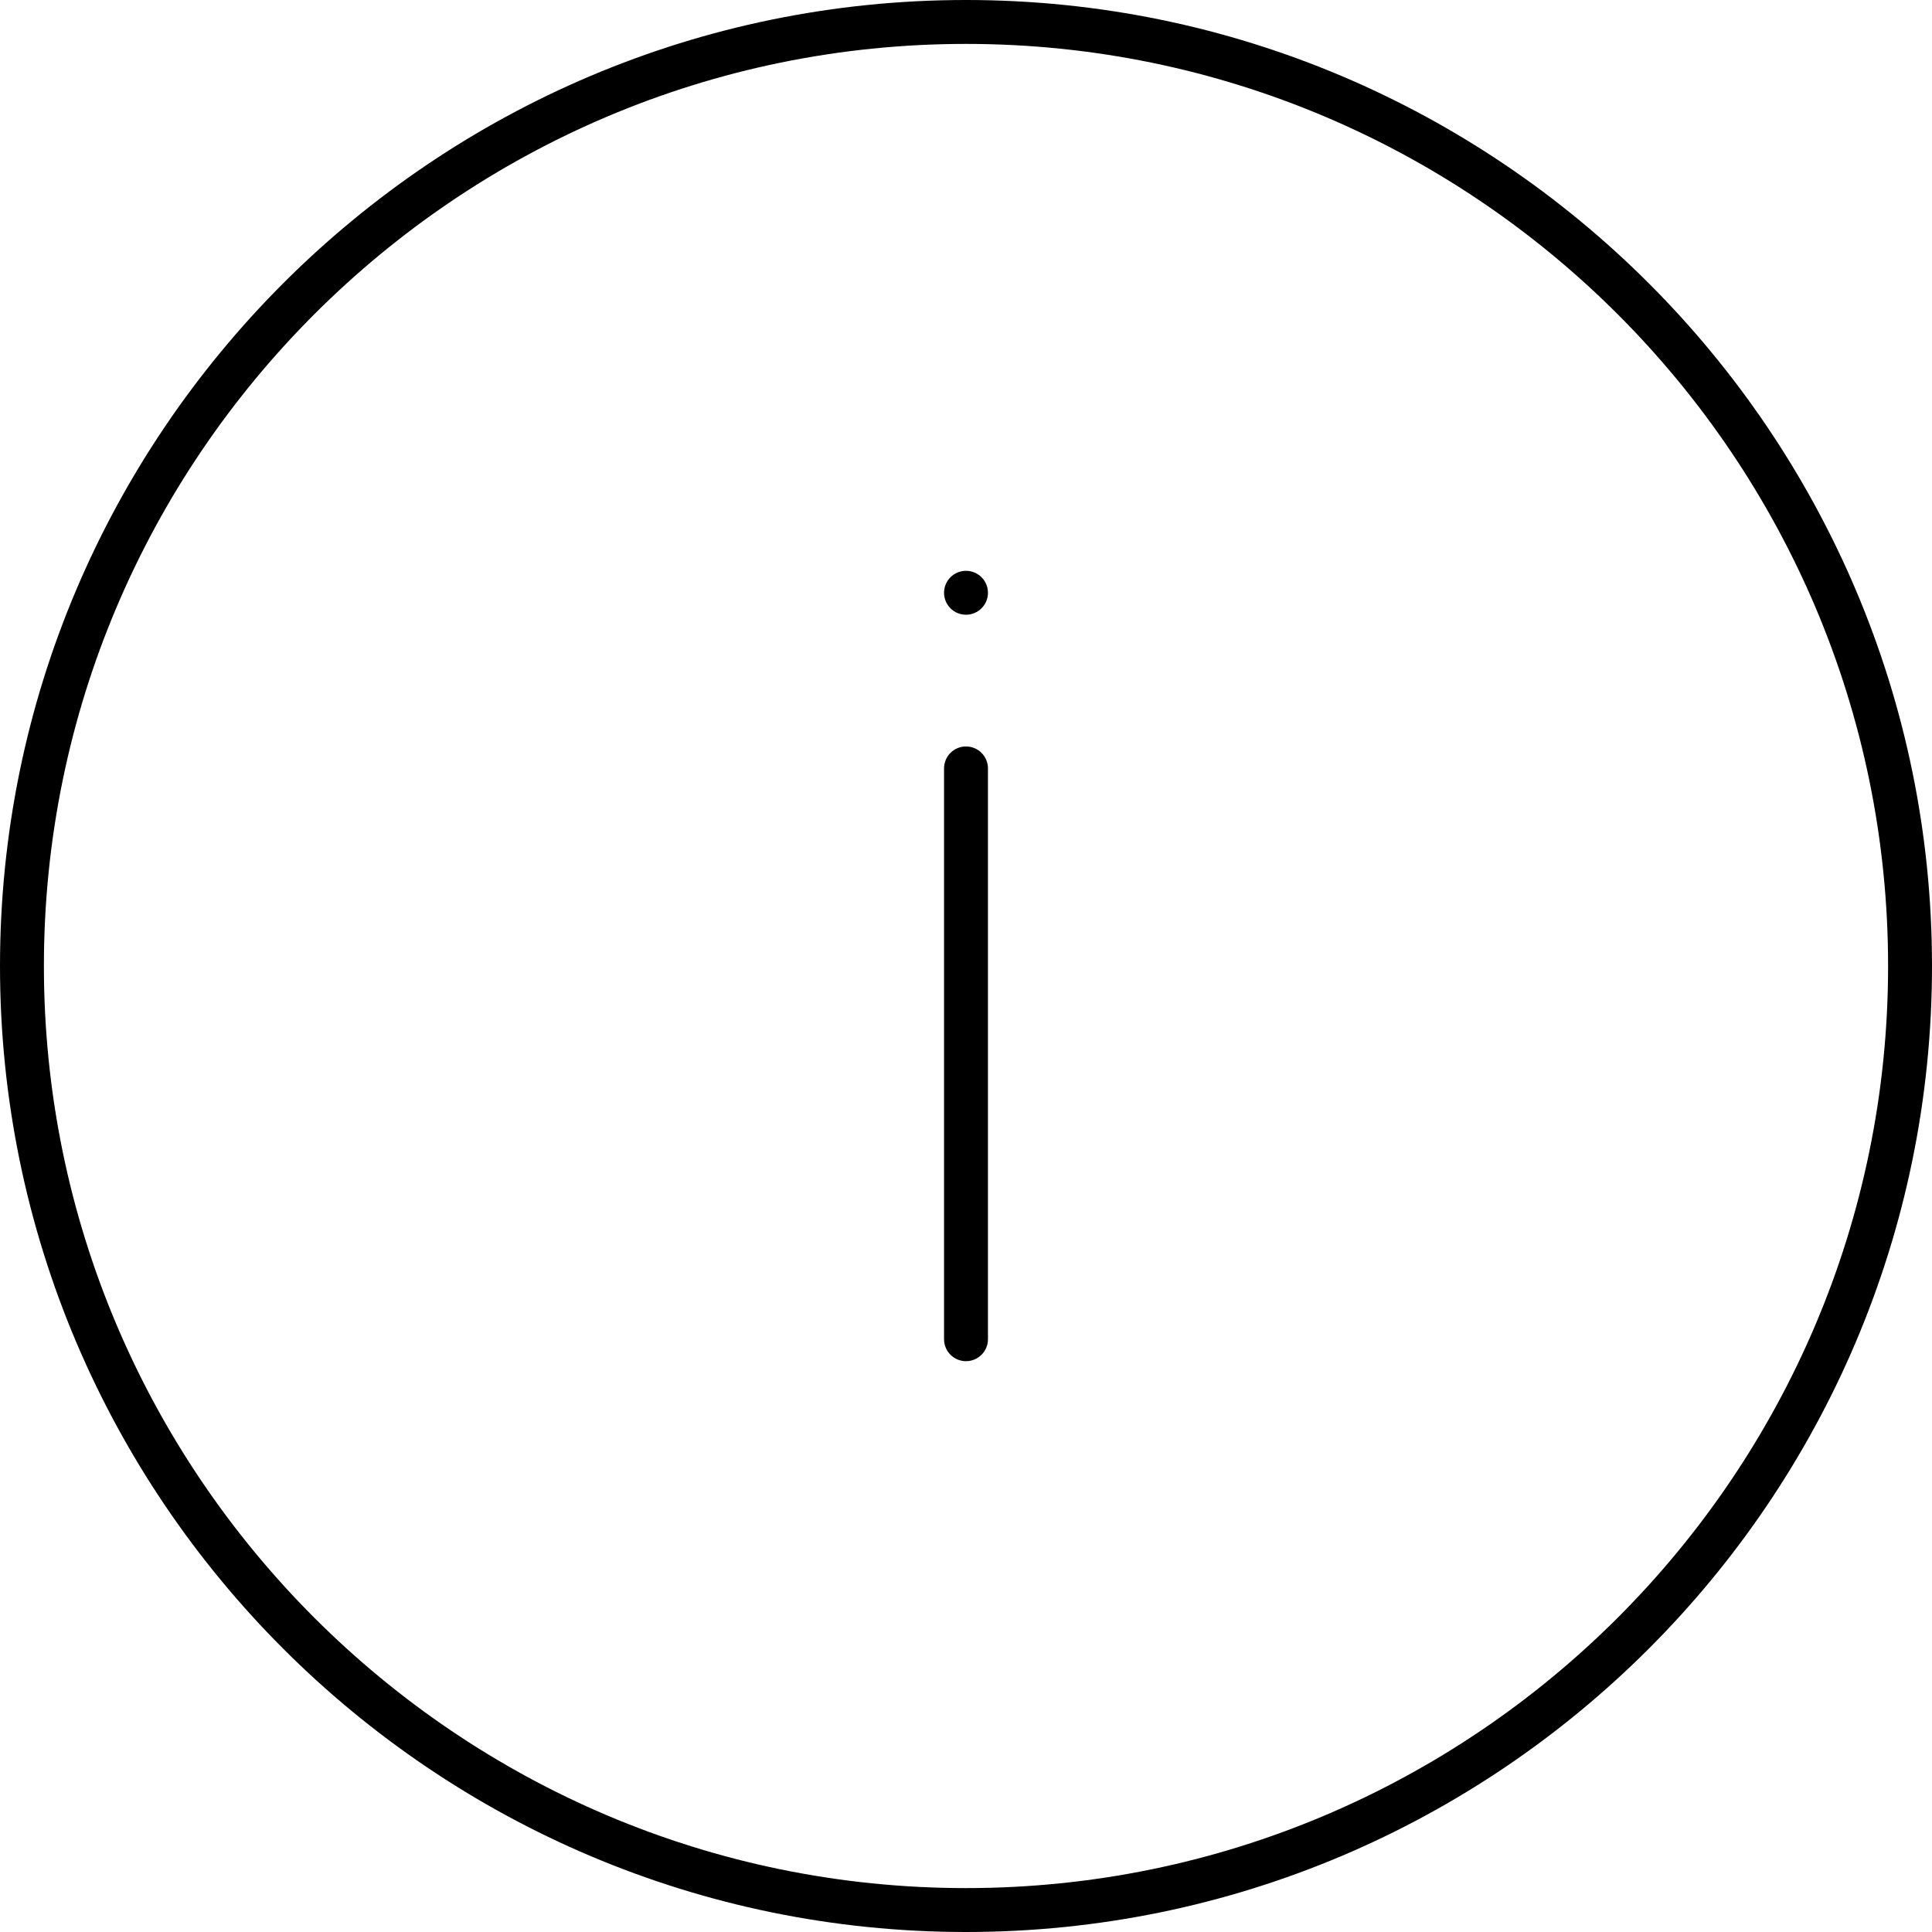 <svg width="44" height="44" viewBox="0 0 44 44" xmlns="http://www.w3.org/2000/svg"><title>alerts-and-notifications/info_44</title><path d="M22 1C10.42 1 1 10.42 1 22c0 11.58 9.42 21 21 21 11.58 0 21-9.42 21-21 0-11.58-9.42-21-21-21m0 43C9.869 44 0 34.131 0 22 0 9.869 9.869 0 22 0c12.131 0 22 9.869 22 22 0 12.131-9.869 22-22 22zm.5-30.5c0-.276-.224-.5-.5-.5-.276 0-.5.224-.5.5 0 .276.224.5.5.5.276 0 .5-.224.5-.5zM22 31c.276 0 .5-.224.5-.5l0-13c0-.276-.224-.5-.5-.5-.276 0-.5.224-.5.5l0 13c0 .276.224.5.5.5z" fill="#000" fill-rule="evenodd"/></svg>
